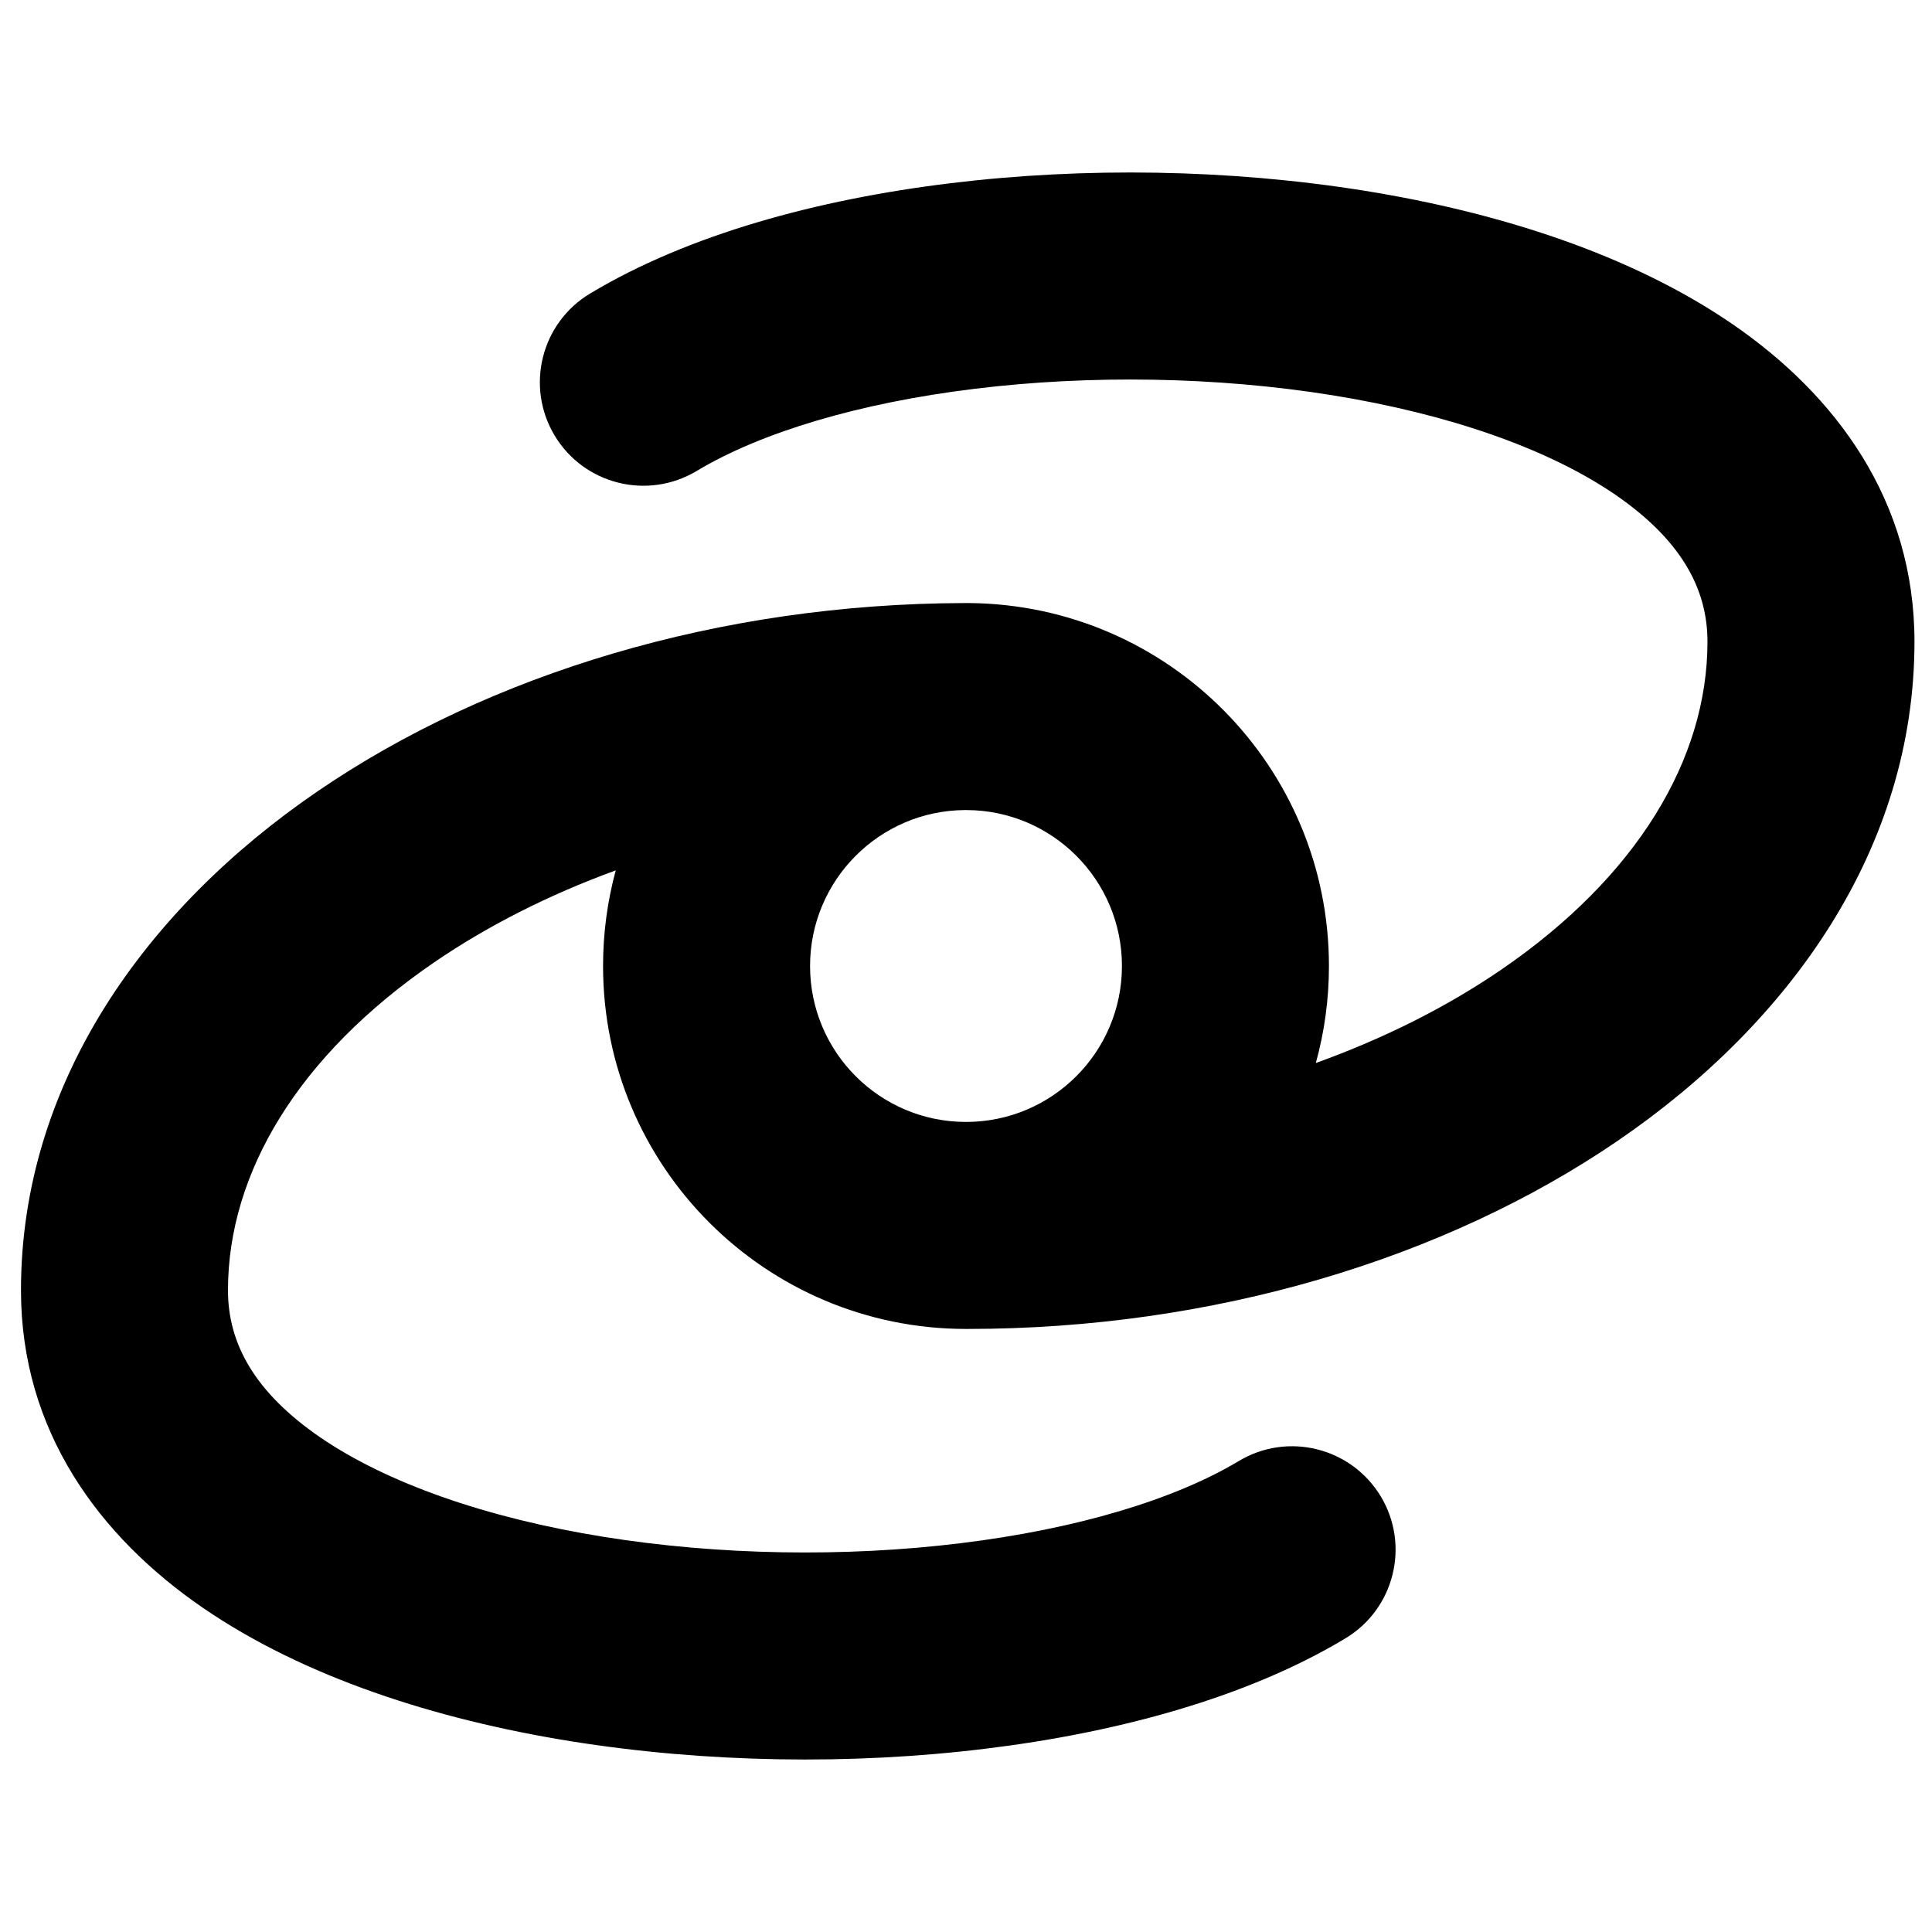 <svg width="14" height="14" viewBox="0 0 14 14" fill="none" xmlns="http://www.w3.org/2000/svg">
<path fill-rule="evenodd" clip-rule="evenodd" d="M12.556 2.35C13.304 2.864 13.873 3.628 13.873 4.65C13.873 6.148 12.974 7.411 11.725 8.265C10.471 9.123 8.792 9.63 7.012 9.63H7.011L7 9.63C5.548 9.63 4.37 8.453 4.37 7C4.37 6.76 4.402 6.528 4.462 6.307C3.974 6.485 3.53 6.711 3.147 6.973C2.164 7.646 1.652 8.498 1.652 9.35C1.652 9.739 1.848 10.09 2.318 10.414C2.804 10.747 3.522 10.999 4.371 11.136C5.21 11.271 6.123 11.285 6.958 11.183C7.804 11.08 8.512 10.866 8.977 10.587C9.332 10.374 9.792 10.489 10.006 10.844C10.219 11.199 10.104 11.66 9.748 11.873C9.038 12.3 8.101 12.555 7.14 12.672C6.169 12.791 5.114 12.775 4.132 12.617C3.159 12.46 2.203 12.154 1.469 11.65C0.721 11.136 0.152 10.371 0.152 9.35C0.152 7.852 1.051 6.589 2.3 5.735C3.548 4.881 5.216 4.375 6.986 4.37C6.991 4.37 6.995 4.37 7 4.37L7.005 4.37C7.008 4.37 7.01 4.37 7.012 4.37C7.017 4.37 7.022 4.37 7.026 4.37C8.467 4.384 9.63 5.556 9.63 7C9.63 7.243 9.597 7.479 9.535 7.703C10.035 7.523 10.488 7.294 10.878 7.027C11.861 6.354 12.373 5.502 12.373 4.65C12.373 4.261 12.177 3.91 11.707 3.586C11.221 3.253 10.503 3.001 9.654 2.864C8.815 2.729 7.902 2.715 7.066 2.817C6.221 2.92 5.513 3.134 5.048 3.413C4.693 3.626 4.232 3.511 4.019 3.156C3.806 2.801 3.921 2.34 4.276 2.127C4.987 1.7 5.924 1.445 6.885 1.328C7.856 1.209 8.911 1.225 9.893 1.383C10.866 1.54 11.822 1.846 12.556 2.35ZM6.992 5.87C6.996 5.87 7 5.87 7.004 5.87C7.626 5.872 8.13 6.377 8.13 7C8.13 7.624 7.624 8.13 7 8.13C6.376 8.13 5.87 7.624 5.87 7C5.87 6.379 6.372 5.874 6.992 5.87Z" fill="black"/>
</svg>
